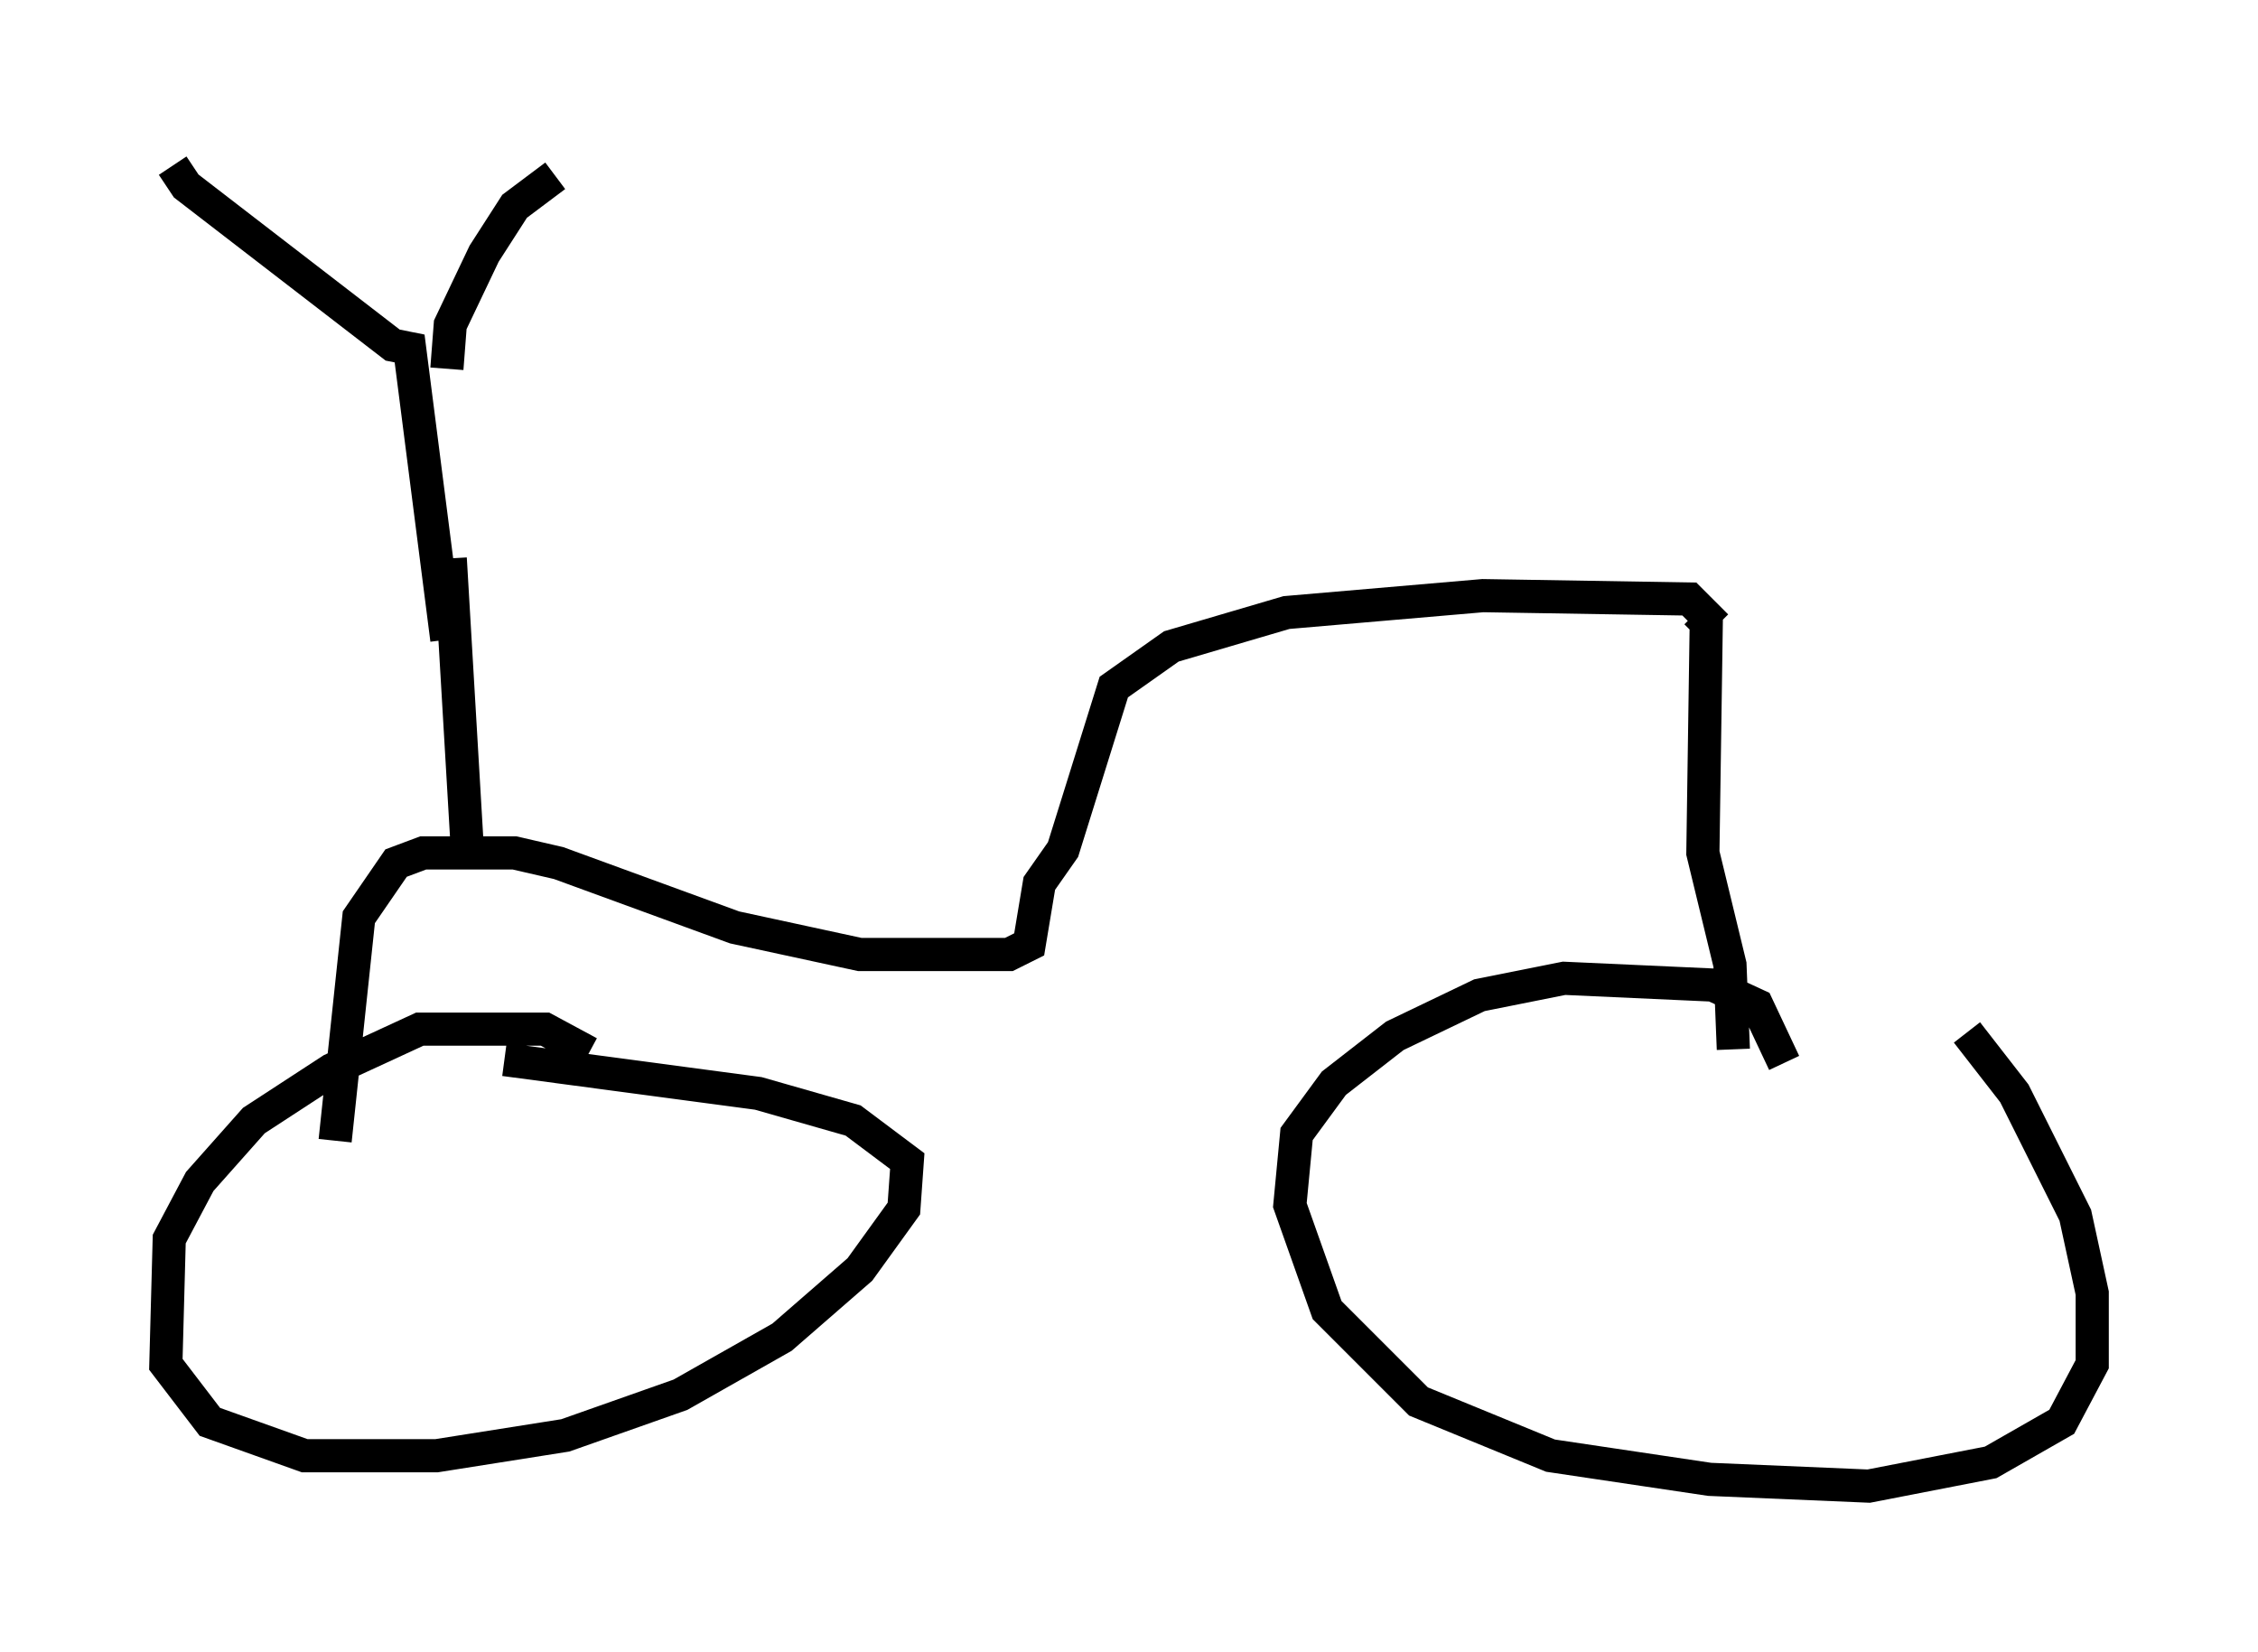 <?xml version="1.0" encoding="utf-8" ?>
<svg baseProfile="full" height="49.813" version="1.1" width="68.086" xmlns="http://www.w3.org/2000/svg" xmlns:ev="http://www.w3.org/2001/xml-events" xmlns:xlink="http://www.w3.org/1999/xlink"><defs /><rect fill="white" height="49.813" width="68.086" x="0" y="0" /><path d="M17.965, 32.665 m-0.204, -0.919 l-1.327, -0.715 -3.777, 0.0 l-2.654, 1.225 -2.348, 1.531 l-1.633, 1.838 -0.919, 1.735 l-0.102, 3.777 1.327, 1.735 l2.858, 1.021 3.981, 0.0 l3.879, -0.613 3.471, -1.225 l3.063, -1.735 2.348, -2.042 l1.327, -1.838 0.102, -1.429 l-1.633, -1.225 -2.858, -0.817 l-7.656, -1.021 m38.588, 0.102 l-0.817, -1.735 -1.327, -0.613 l-4.492, -0.204 -2.552, 0.51 l-2.552, 1.225 -1.838, 1.429 l-1.123, 1.531 -0.204, 2.144 l1.123, 3.165 2.756, 2.756 l3.981, 1.633 4.798, 0.715 l4.798, 0.204 3.675, -0.715 l2.144, -1.225 0.919, -1.735 l0.0, -2.144 -0.51, -2.348 l-1.838, -3.675 -1.429, -1.838 m-7.044, 0.51 l-0.102, -2.552 -0.817, -3.369 l0.102, -6.942 -0.306, -0.306 m0.613, 0.408 l-0.817, -0.817 -6.227, -0.102 l-5.921, 0.51 -3.471, 1.021 l-1.735, 1.225 -1.531, 4.9 l-0.715, 1.021 -0.306, 1.838 l-0.613, 0.306 -4.492, 0.0 l-3.777, -0.817 -5.308, -1.94 l-1.327, -0.306 -2.756, 0.0 l-0.817, 0.306 -1.123, 1.633 l-0.715, 6.738 m3.981, -8.881 l-0.51, -8.677 m-0.102, 2.45 l-1.123, -8.779 -0.51, -0.102 l-6.227, -4.798 -0.408, -0.613 m8.269, 6.125 l0.102, -1.327 1.021, -2.144 l0.919, -1.429 1.225, -0.919 " fill="none" stroke="black" stroke-width="1" /></svg>